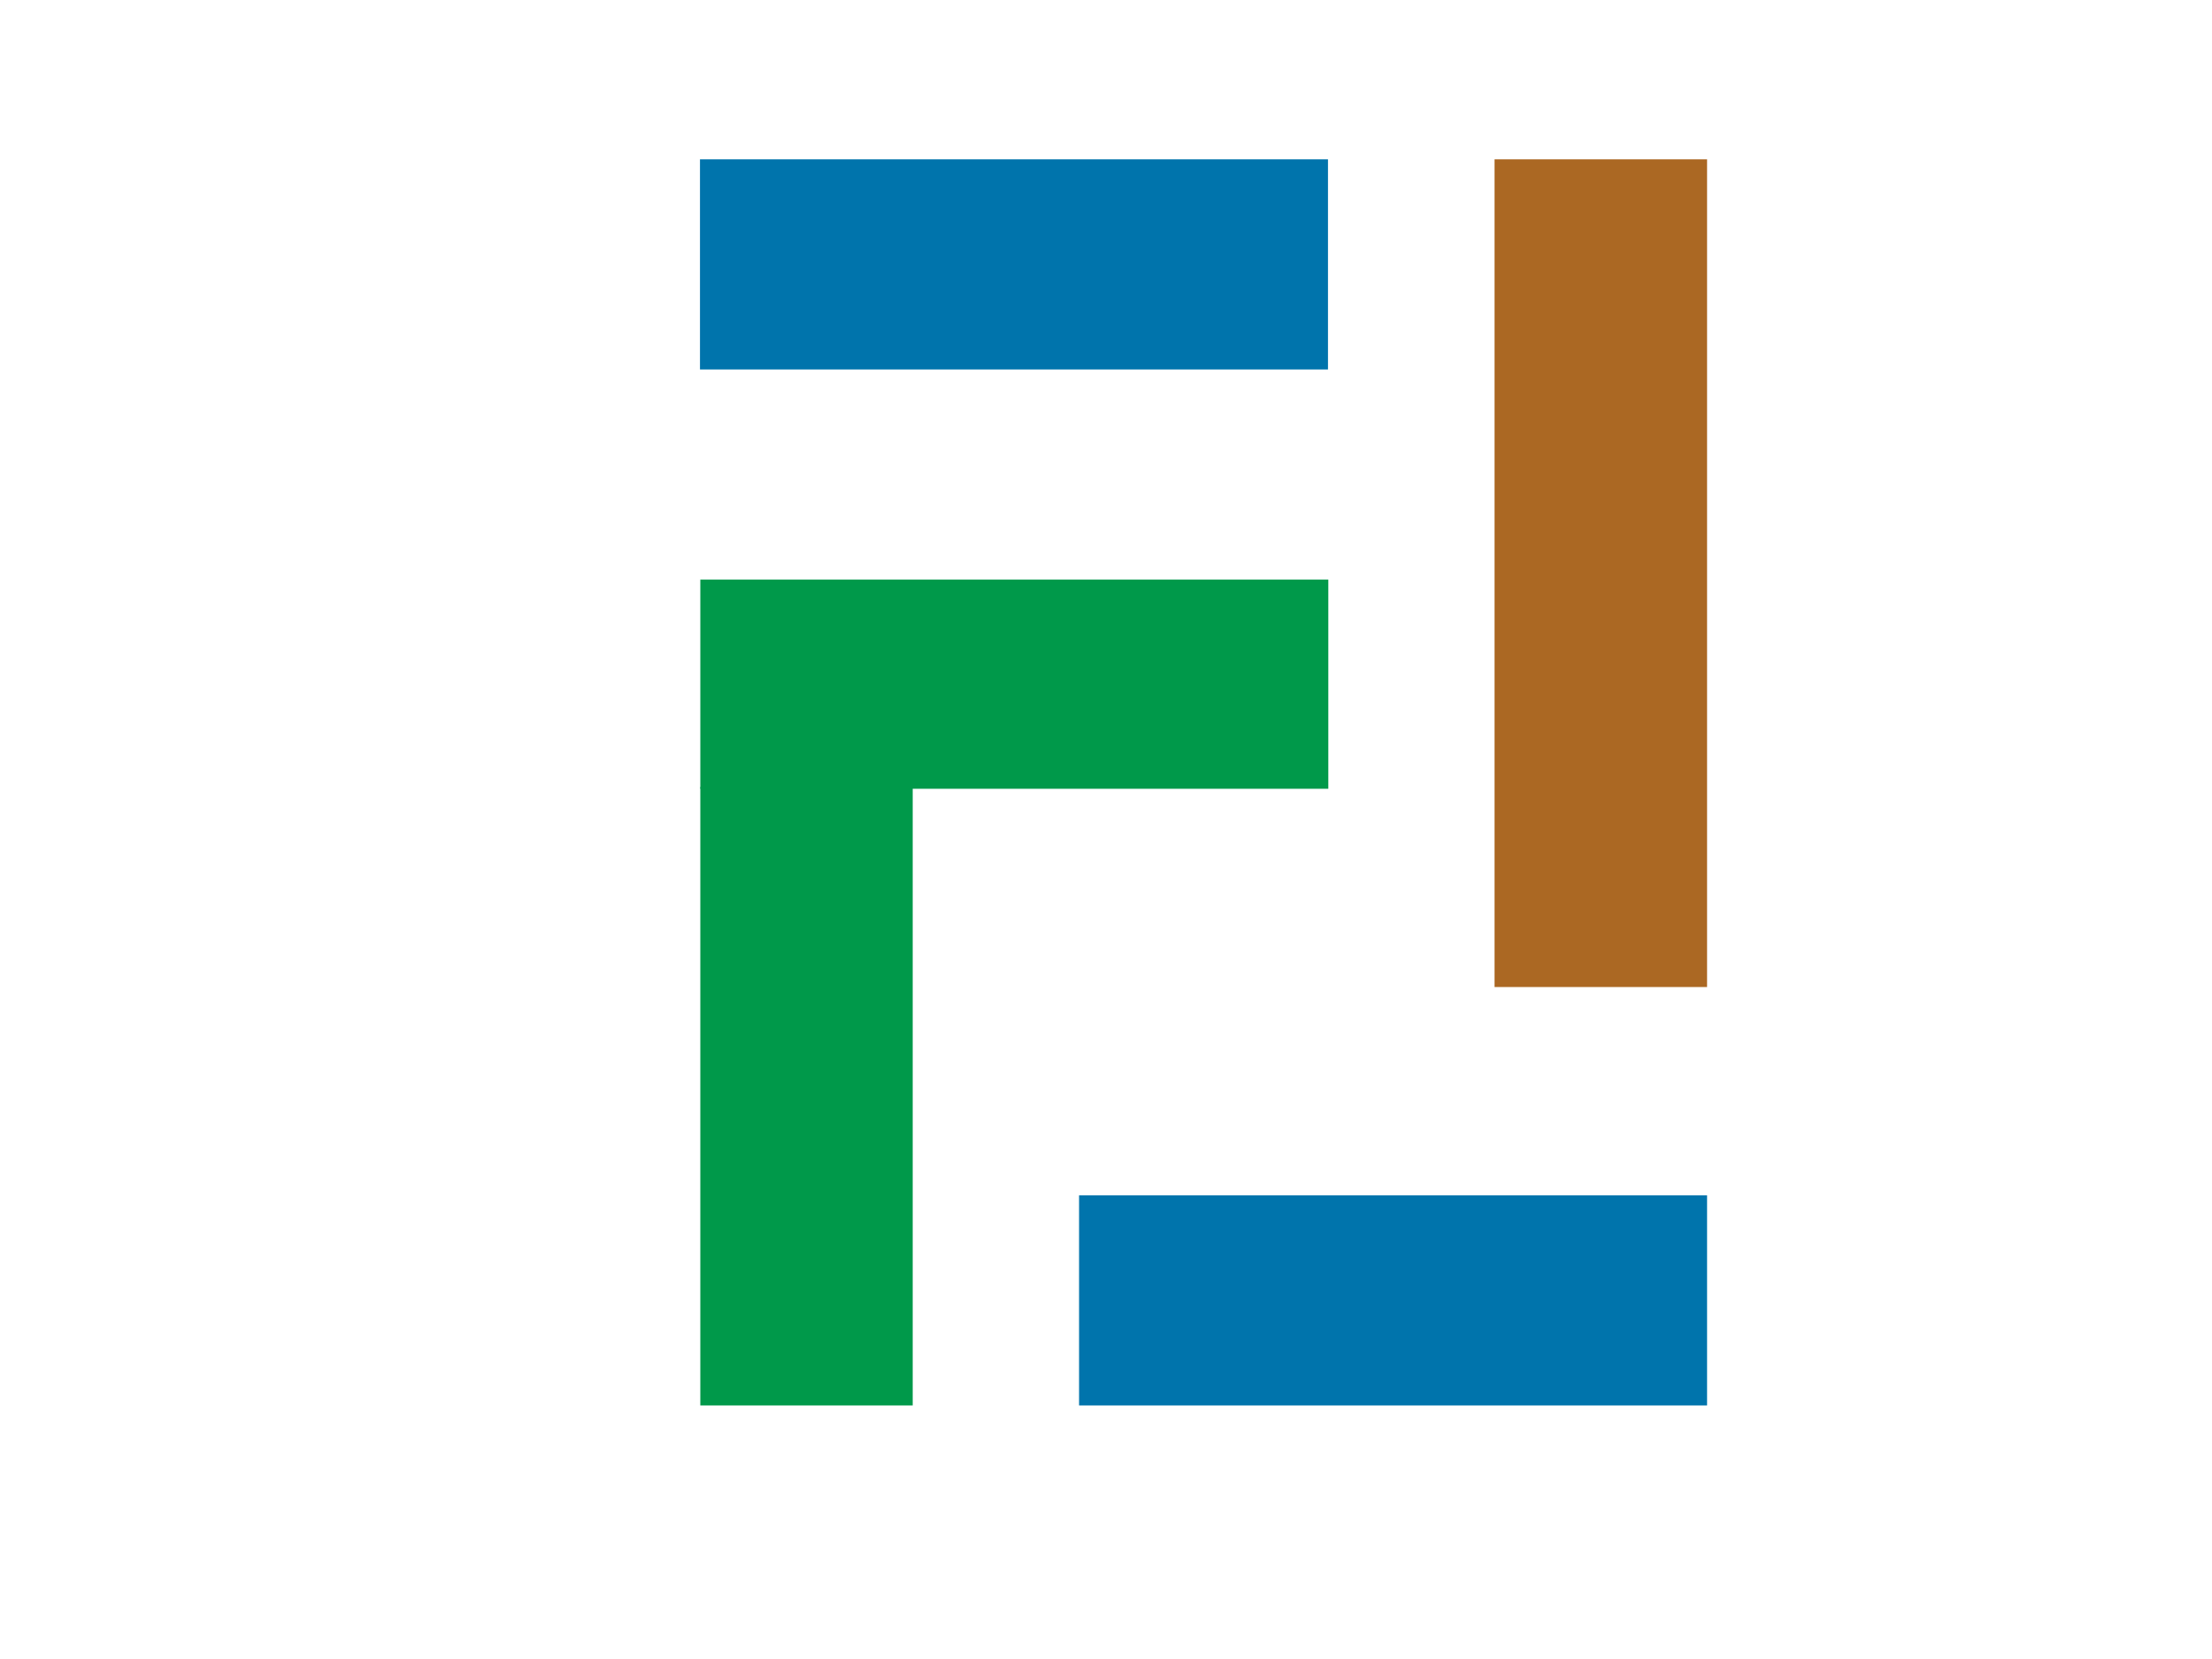 <?xml version="1.0" encoding="UTF-8" standalone="no"?><!DOCTYPE svg PUBLIC "-//W3C//DTD SVG 1.1//EN" "http://www.w3.org/Graphics/SVG/1.1/DTD/svg11.dtd"><svg width="100%" height="100%" viewBox="0 0 3334 2500" version="1.1" xmlns="http://www.w3.org/2000/svg" xmlns:xlink="http://www.w3.org/1999/xlink" xml:space="preserve" xmlns:serif="http://www.serif.com/" style="fill-rule:evenodd;clip-rule:evenodd;stroke-linejoin:round;stroke-miterlimit:2;"><g><rect x="1055.55" y="873.61" width="946.536" height="315.245" style="fill:#00994a;"/><rect x="1055.04" y="240.187" width="946.536" height="316.703" style="fill:#0074ac;"/><path d="M1375.66,2118.36l-0,-932.138l-320.115,0l-0,932.138l320.115,-0Z" style="fill:#00994a;"/></g><g><path d="M2252.65,240.187l-0,1247.5l320.299,0l0,-1247.5l-320.299,0Z" style="fill:#ab6823;"/><rect x="1626.41" y="1801.66" width="946.536" height="316.703" style="fill:#0074ac;"/></g></svg>